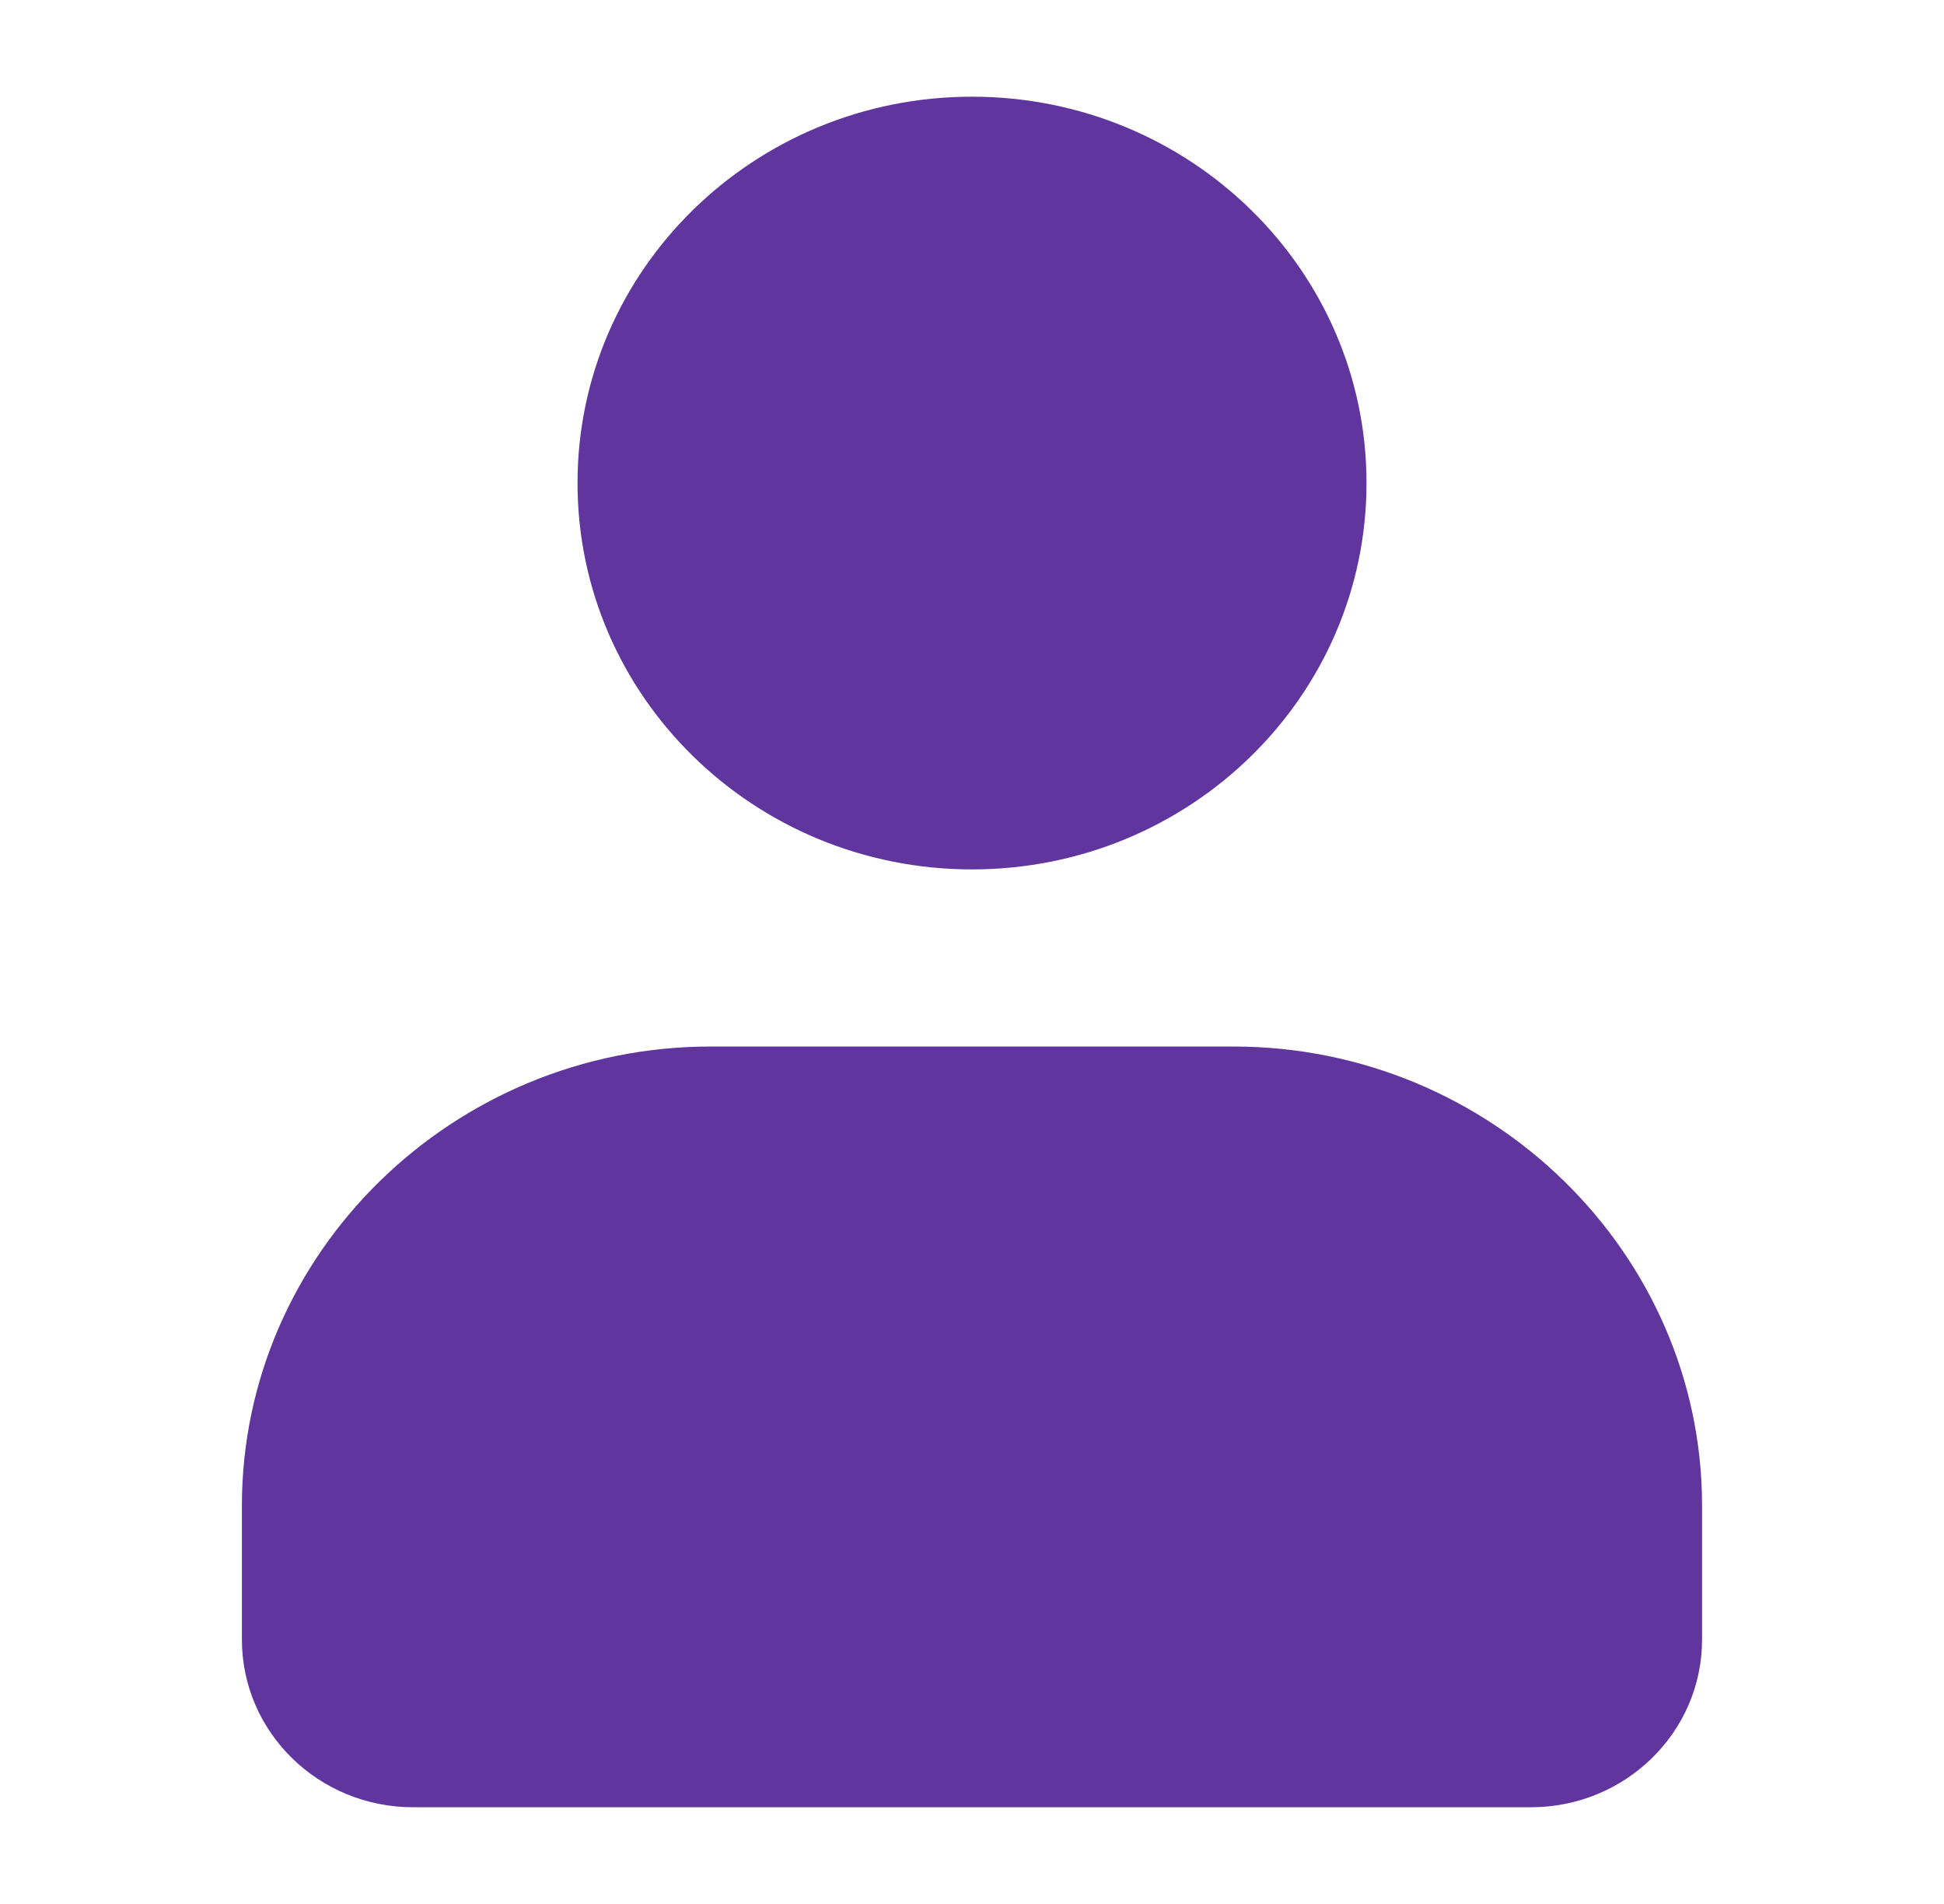 <svg width="48" height="47" viewBox="0 0 48 47" fill="none" xmlns="http://www.w3.org/2000/svg">
<path d="M24 21.462C29.38 21.462 33.741 17.192 33.741 11.924C33.741 6.657 29.38 2.387 24 2.387C18.621 2.387 14.26 6.657 14.26 11.924C14.26 17.192 18.621 21.462 24 21.462Z" fill="#60359E"/>
<path d="M42.026 37.167V40.474C42.026 42.761 40.134 44.613 37.799 44.613H10.2C7.865 44.613 5.973 42.761 5.973 40.474V37.167C5.973 30.934 11.181 25.834 17.547 25.834H30.453C36.818 25.834 42.026 30.934 42.026 37.167Z" fill="#60359E"/>
</svg>

